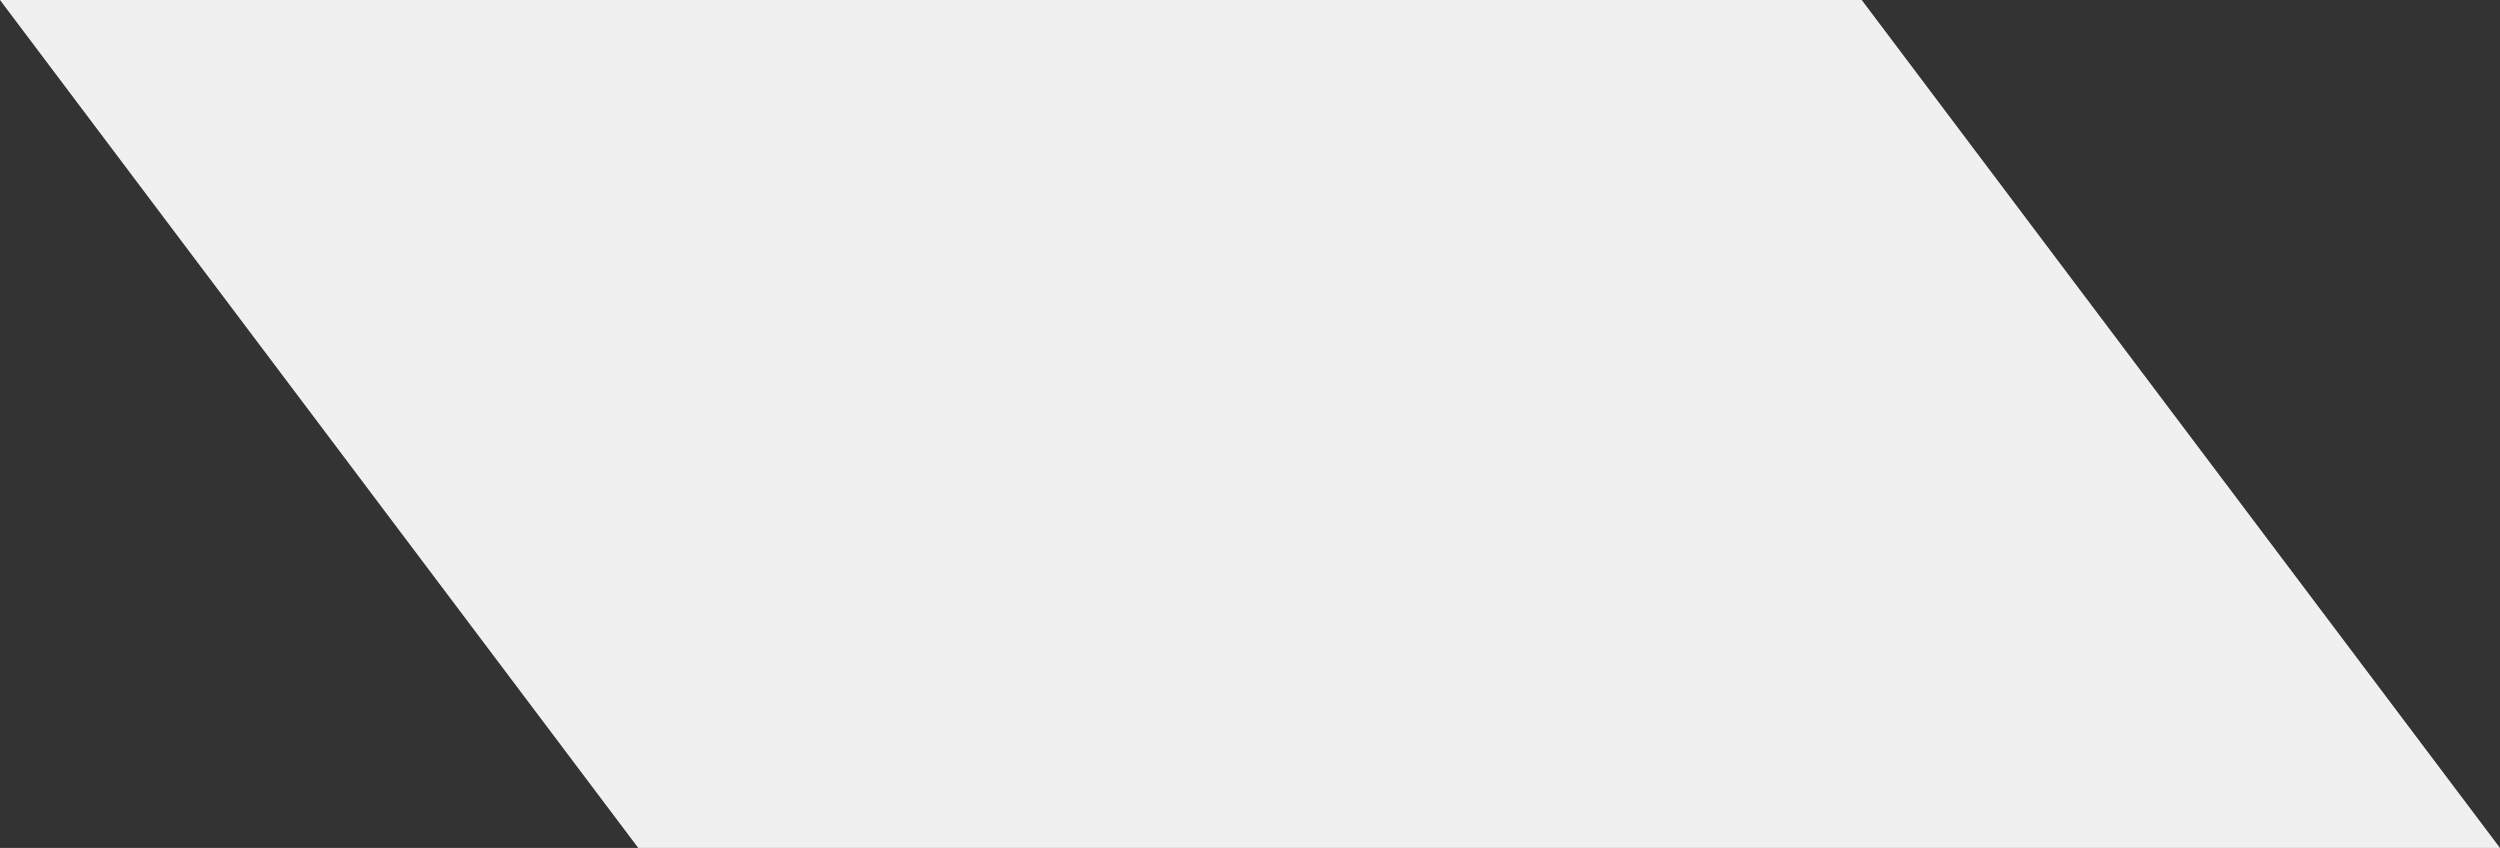 <?xml version="1.0" encoding="UTF-8" standalone="no"?>
<svg width="684px" height="232px" viewBox="0 0 684 232" version="1.1" xmlns="http://www.w3.org/2000/svg" xmlns:xlink="http://www.w3.org/1999/xlink" xmlns:sketch="http://www.bohemiancoding.com/sketch/ns">
    <rect x="0" y="0" width="684" height="232" fill="#333333" stroke="none"/>
    <!-- Generator: Sketch Beta 3.4 (14718) - http://www.bohemiancoding.com/sketch -->
    <title>Slice 1</title>
    <desc>Created with Sketch Beta.</desc>
    <defs></defs>
    <g id="Page-1" stroke="none" stroke-width="1" fill="none" fill-rule="evenodd" sketch:type="MSPage">
        <g id="parallelogram" sketch:type="MSLayerGroup" fill="#F0F0F0">
            <g id="Page-1" sketch:type="MSShapeGroup">
                <path d="M0,0 L509.37,0 L684,232 L174.63,232 L0,0 L0,0 Z" id="Rectangle-17"></path>
            </g>
        </g>
    </g>
</svg>